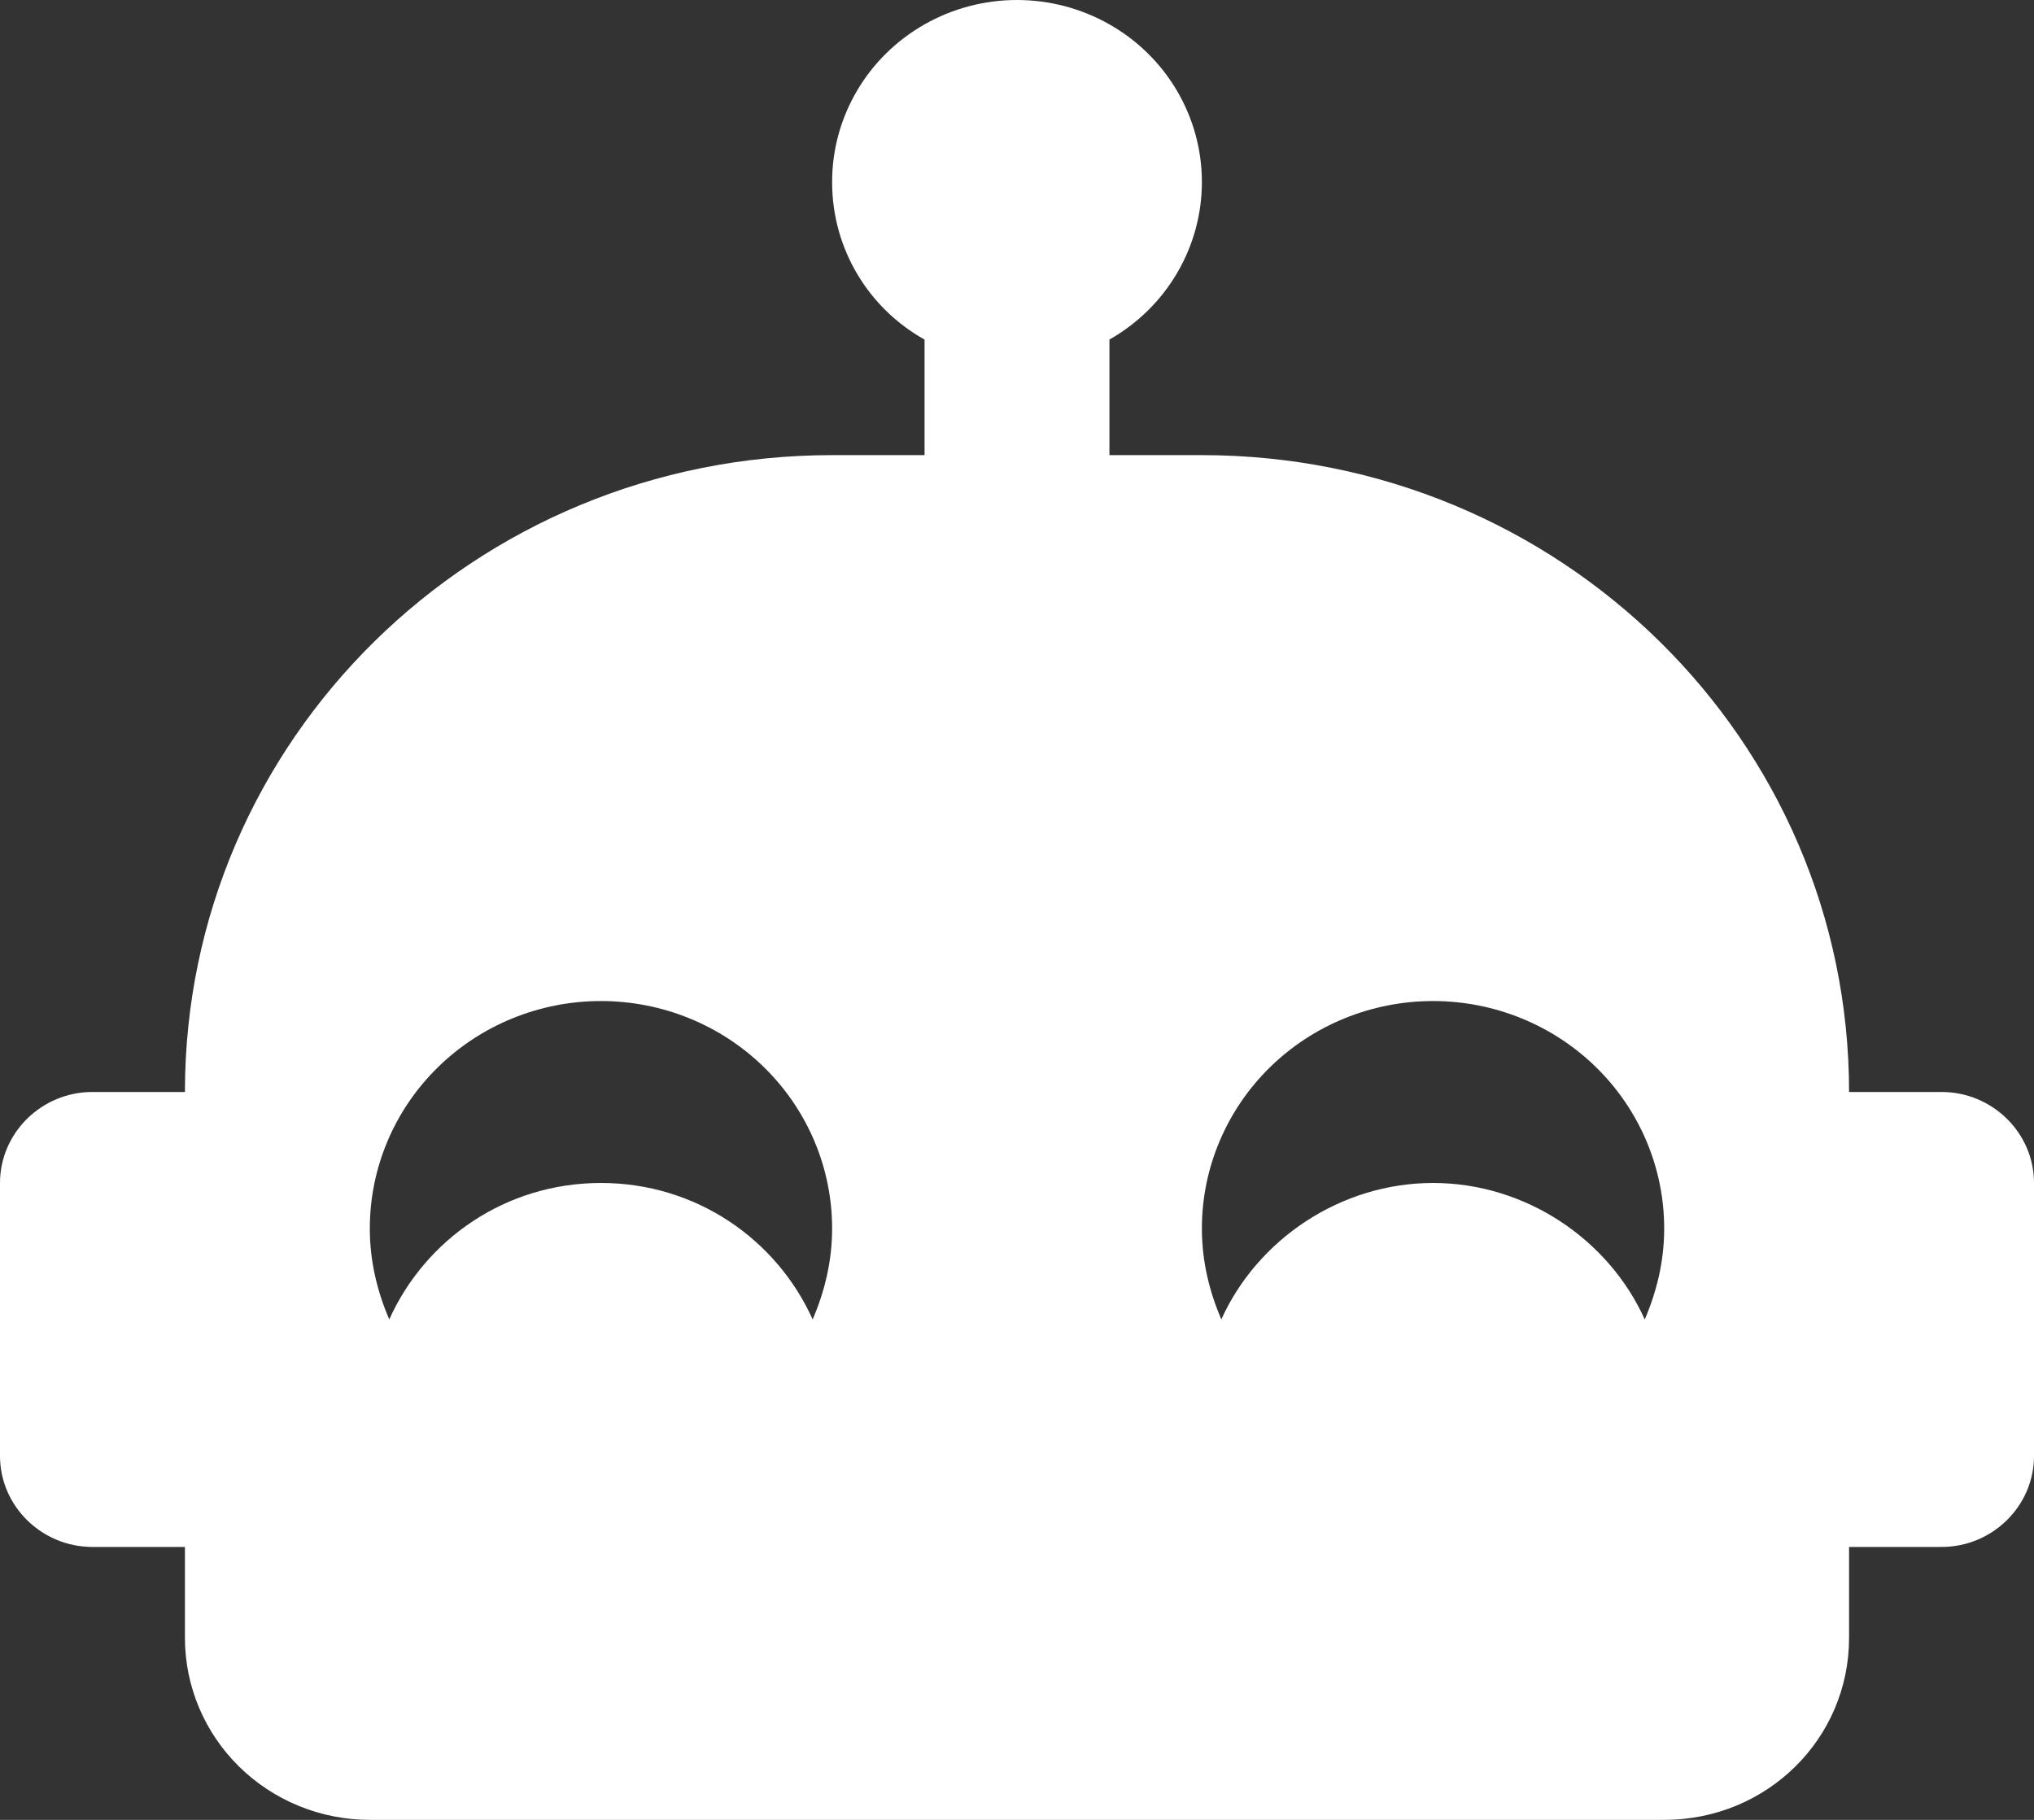 <svg width="38" height="34" viewBox="0 0 38 34" fill="none" xmlns="http://www.w3.org/2000/svg">
<rect x="0" y="0" width="38" height="34" fill="#333333" stroke="none"/>
<path d="M36.273 20.401H34.545C34.545 13.823 29.139 8.503 22.454 8.503H20.727V6.344C21.253 6.045 21.689 5.616 21.992 5.099C22.295 4.582 22.455 3.996 22.454 3.399C22.454 2.802 22.294 2.216 21.991 1.699C21.688 1.182 21.251 0.753 20.726 0.455C20.2 0.156 19.604 -0 18.998 6.98443e-07C18.391 0 17.796 0.158 17.27 0.457C16.745 0.756 16.309 1.185 16.007 1.702C15.704 2.22 15.545 2.806 15.546 3.403C15.546 4.661 16.236 5.766 17.273 6.344V8.503H15.546C8.861 8.503 3.455 13.823 3.455 20.401H1.727C0.777 20.401 0 21.166 0 22.101V27.201C0 28.136 0.777 28.901 1.727 28.901H3.455V30.6C3.455 31.502 3.819 32.367 4.466 33.004C5.114 33.642 5.993 34 6.909 34H31.091C33.008 34 34.545 32.487 34.545 30.6V28.901H36.273C37.223 28.901 38 28.136 38 27.201V22.101C38 21.166 37.223 20.401 36.273 20.401ZM15.183 24.651C14.509 23.155 13.006 22.101 11.227 22.101C9.448 22.101 7.945 23.155 7.272 24.651C7.047 24.124 6.909 23.563 6.909 22.951C6.909 21.824 7.364 20.743 8.174 19.946C8.984 19.149 10.082 18.702 11.227 18.702C12.373 18.702 13.471 19.149 14.281 19.946C15.091 20.743 15.546 21.824 15.546 22.951C15.546 23.563 15.407 24.124 15.183 24.651ZM30.728 24.651C30.055 23.155 28.5 22.101 26.773 22.101C25.046 22.101 23.491 23.155 22.817 24.651C22.593 24.124 22.454 23.563 22.454 22.951C22.454 21.824 22.91 20.743 23.719 19.946C24.529 19.149 25.628 18.702 26.773 18.702C27.918 18.702 29.016 19.149 29.826 19.946C30.636 20.743 31.091 21.824 31.091 22.951C31.091 23.563 30.953 24.124 30.728 24.651Z" fill="white"/>
</svg>
